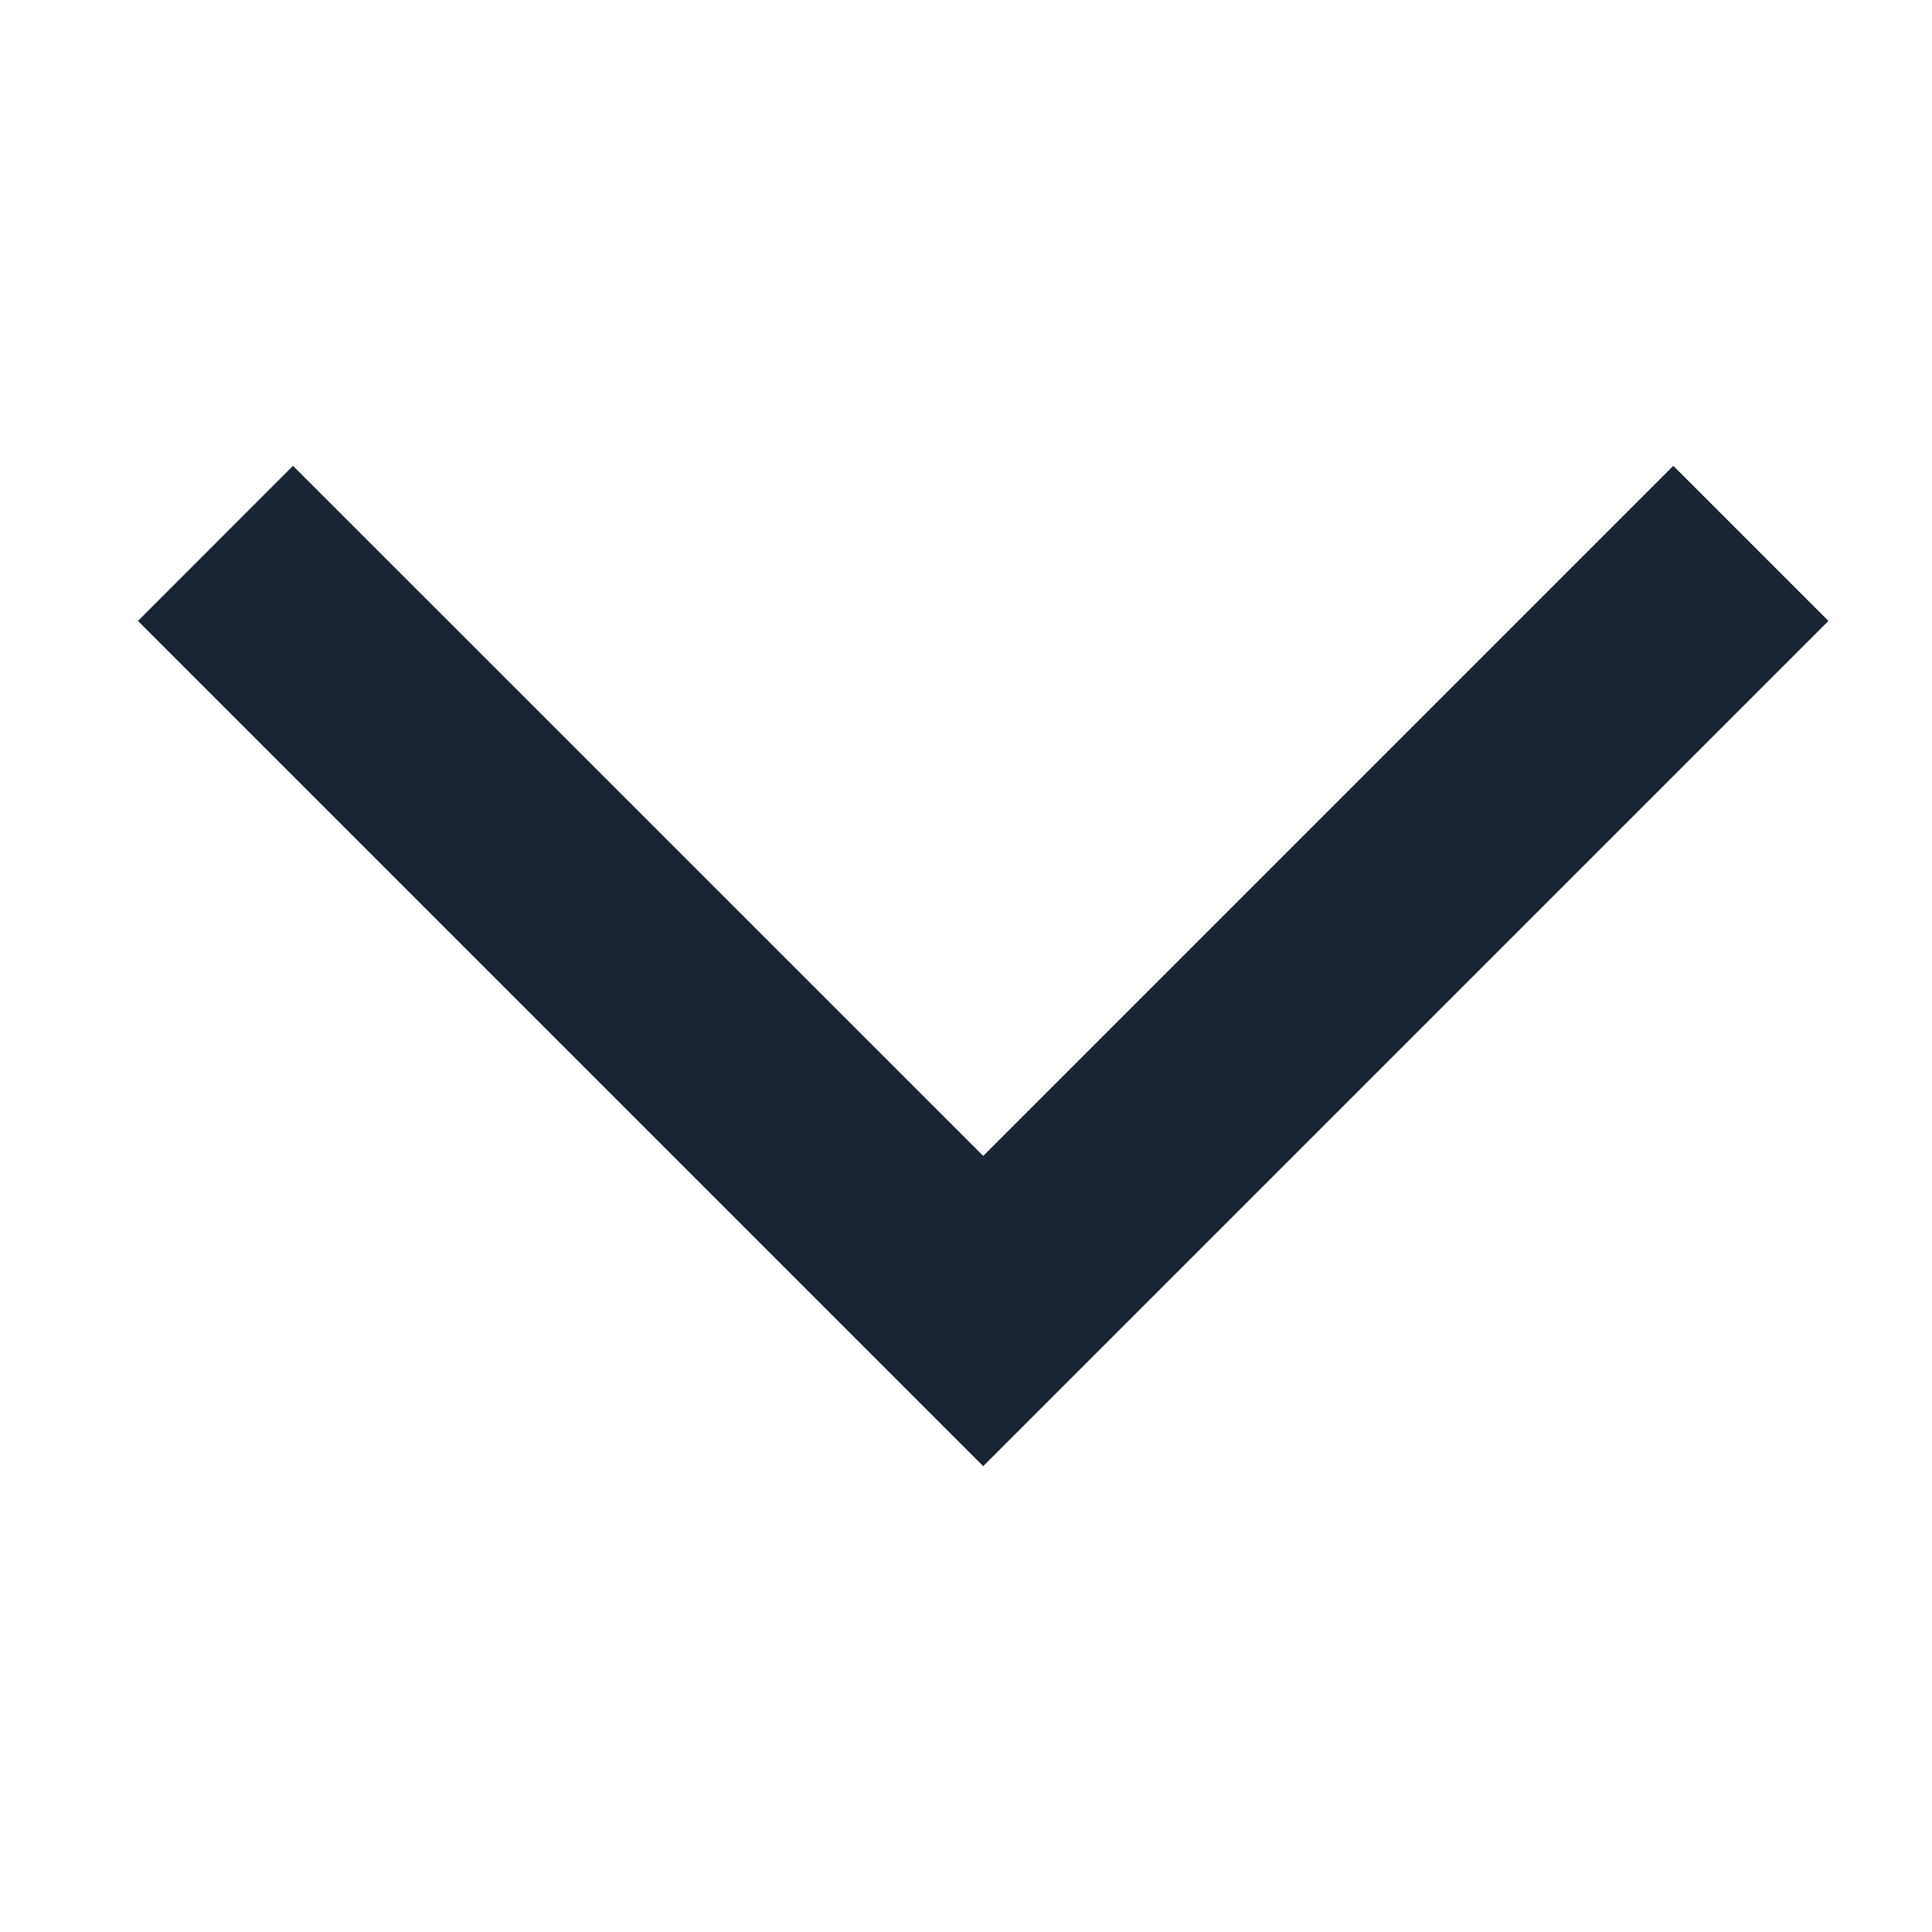 <svg width="20" height="20" viewBox="0 0 20 20" fill="none" xmlns="http://www.w3.org/2000/svg">
<path fill-rule="evenodd" clip-rule="evenodd" d="M1.428 6.428L3.033 4.822L10.178 11.966L17.322 4.822L18.928 6.428L10.178 15.178L1.428 6.428Z" fill="#192534"/>
</svg>
